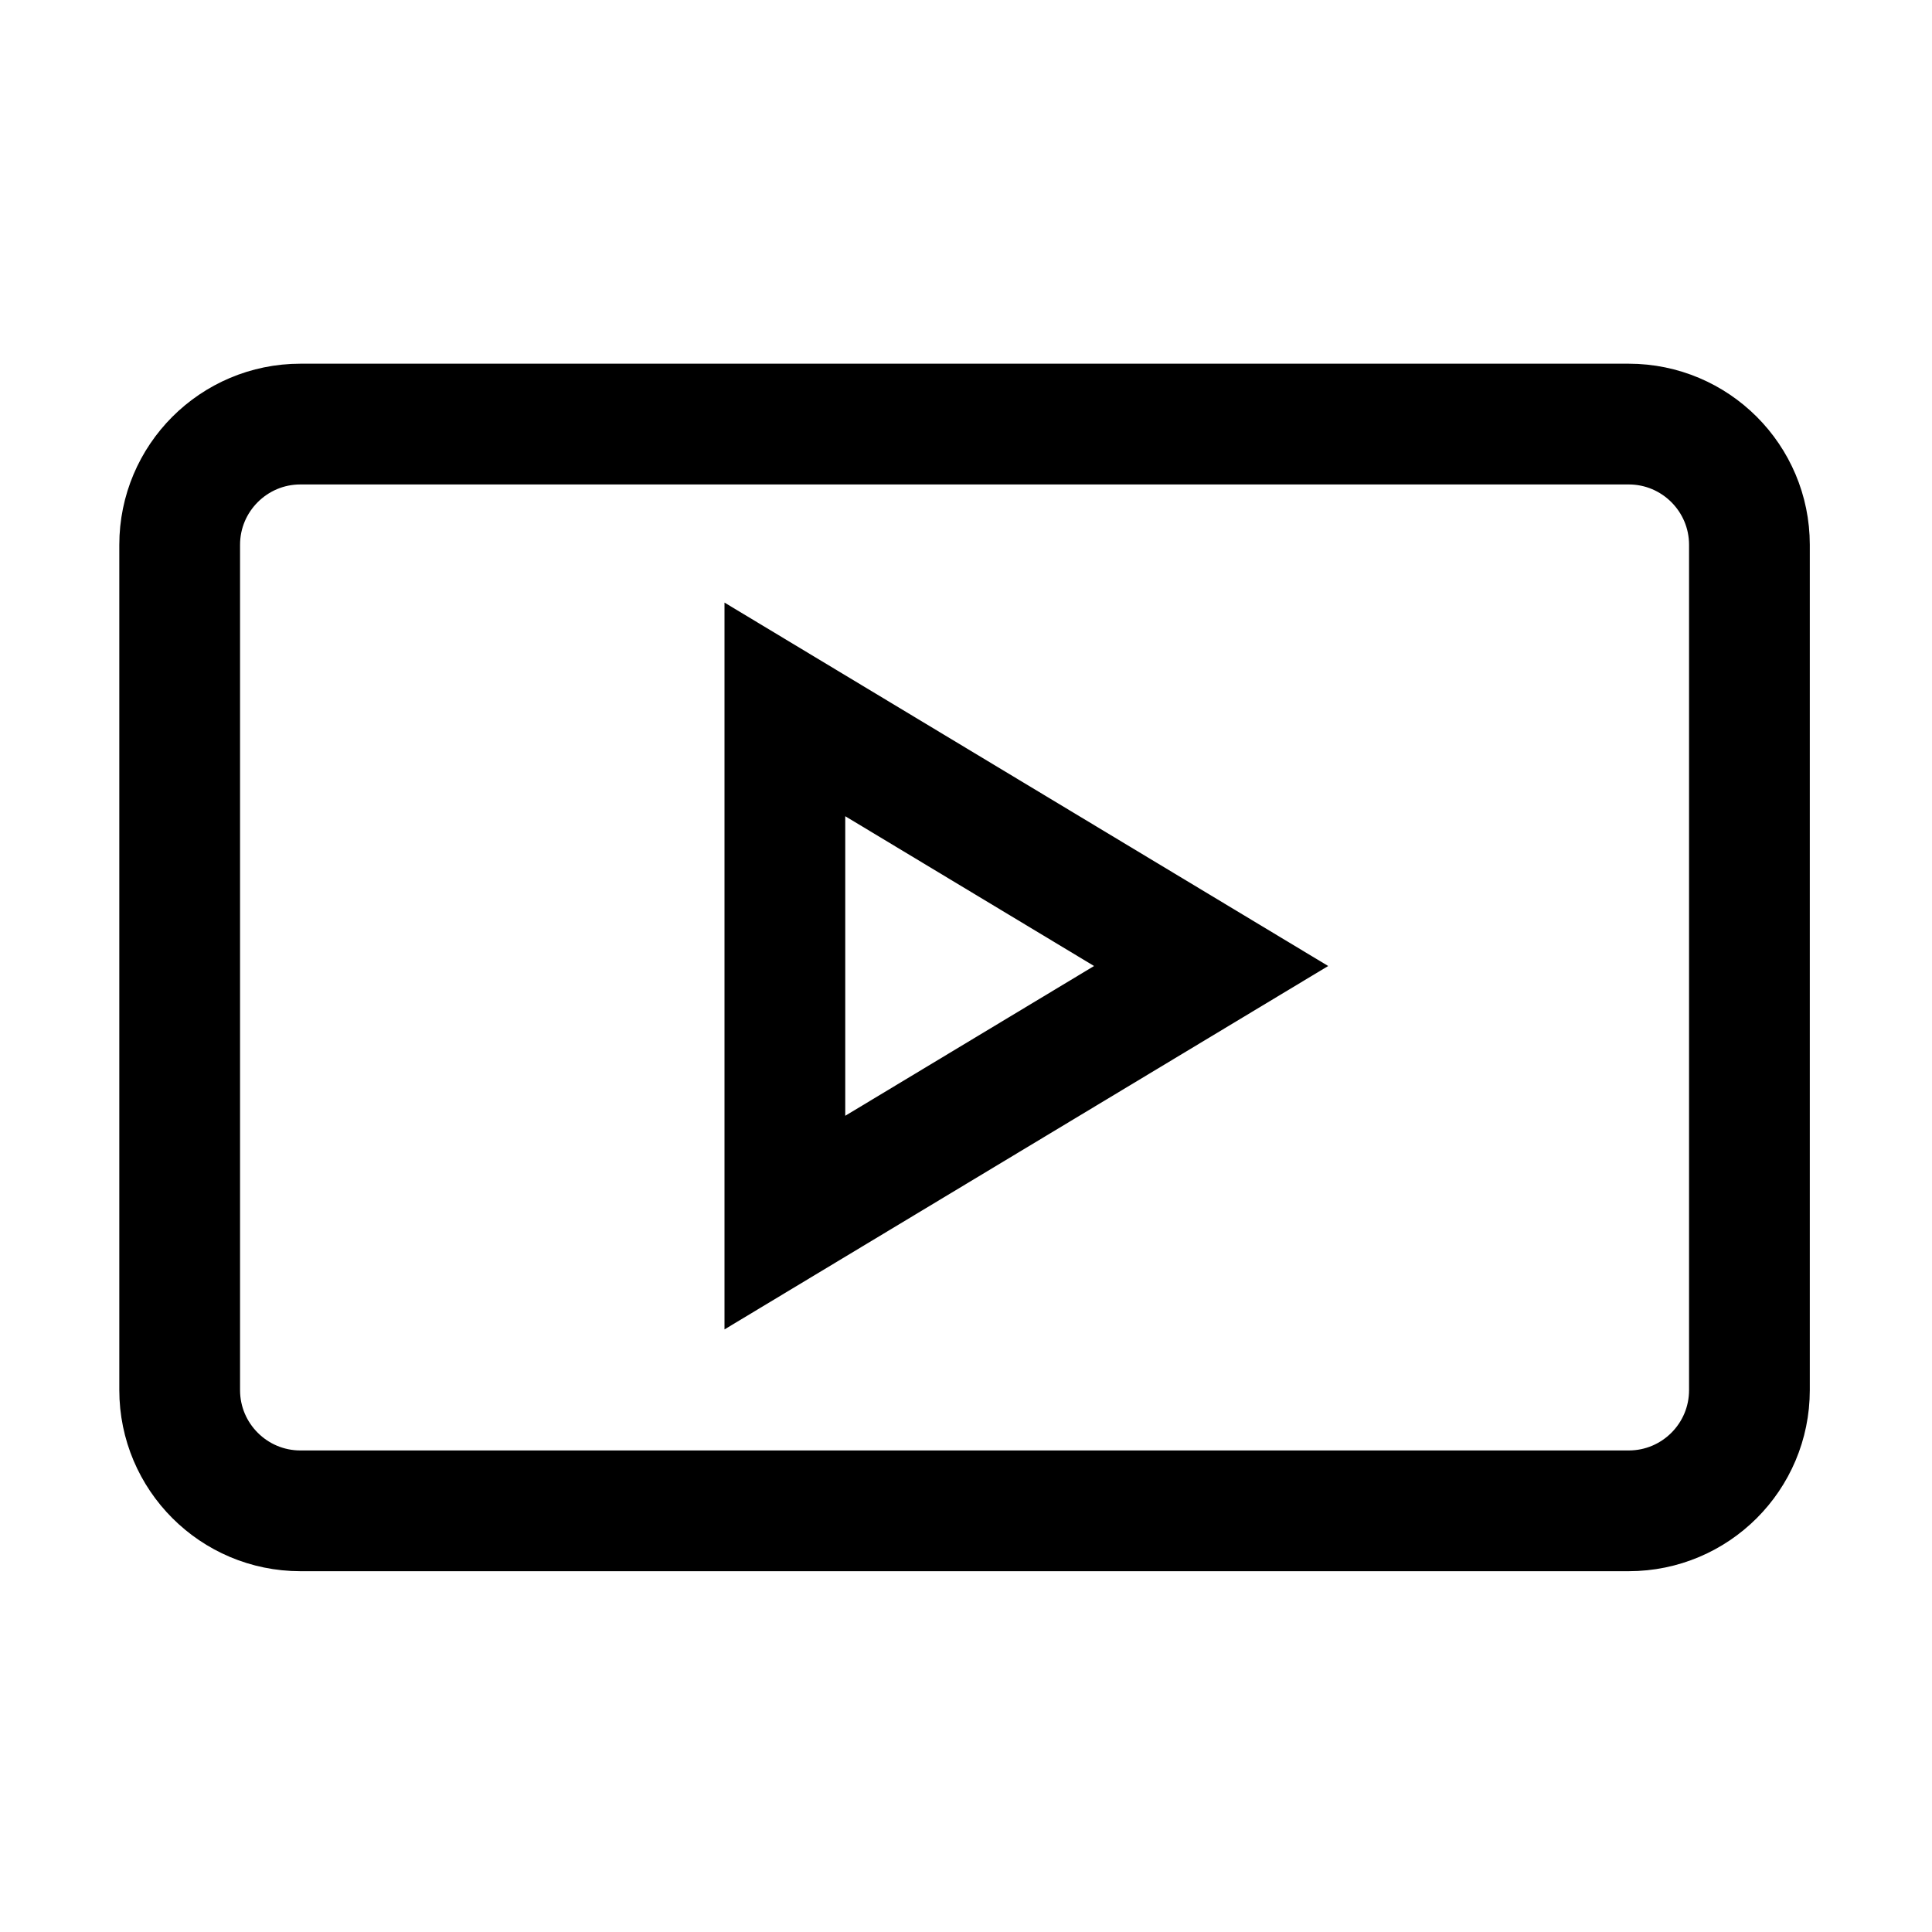 <svg fill="#000000" xmlns="http://www.w3.org/2000/svg"  viewBox="0 0 16 16" width="32px" height="32px"><path fill="none" stroke="#000000" stroke-miterlimit="10" d="M13.488,12.512h-11c-0.552,0-1-0.448-1-1v-7c0-0.552,0.448-1,1-1h11c0.552,0,1,0.448,1,1v7C14.488,12.065,14.04,12.512,13.488,12.512z"/><path fill="none" stroke="#000000" stroke-miterlimit="10" d="M6.5 5.875L6.5 10.125 10.03 8z"/></svg>